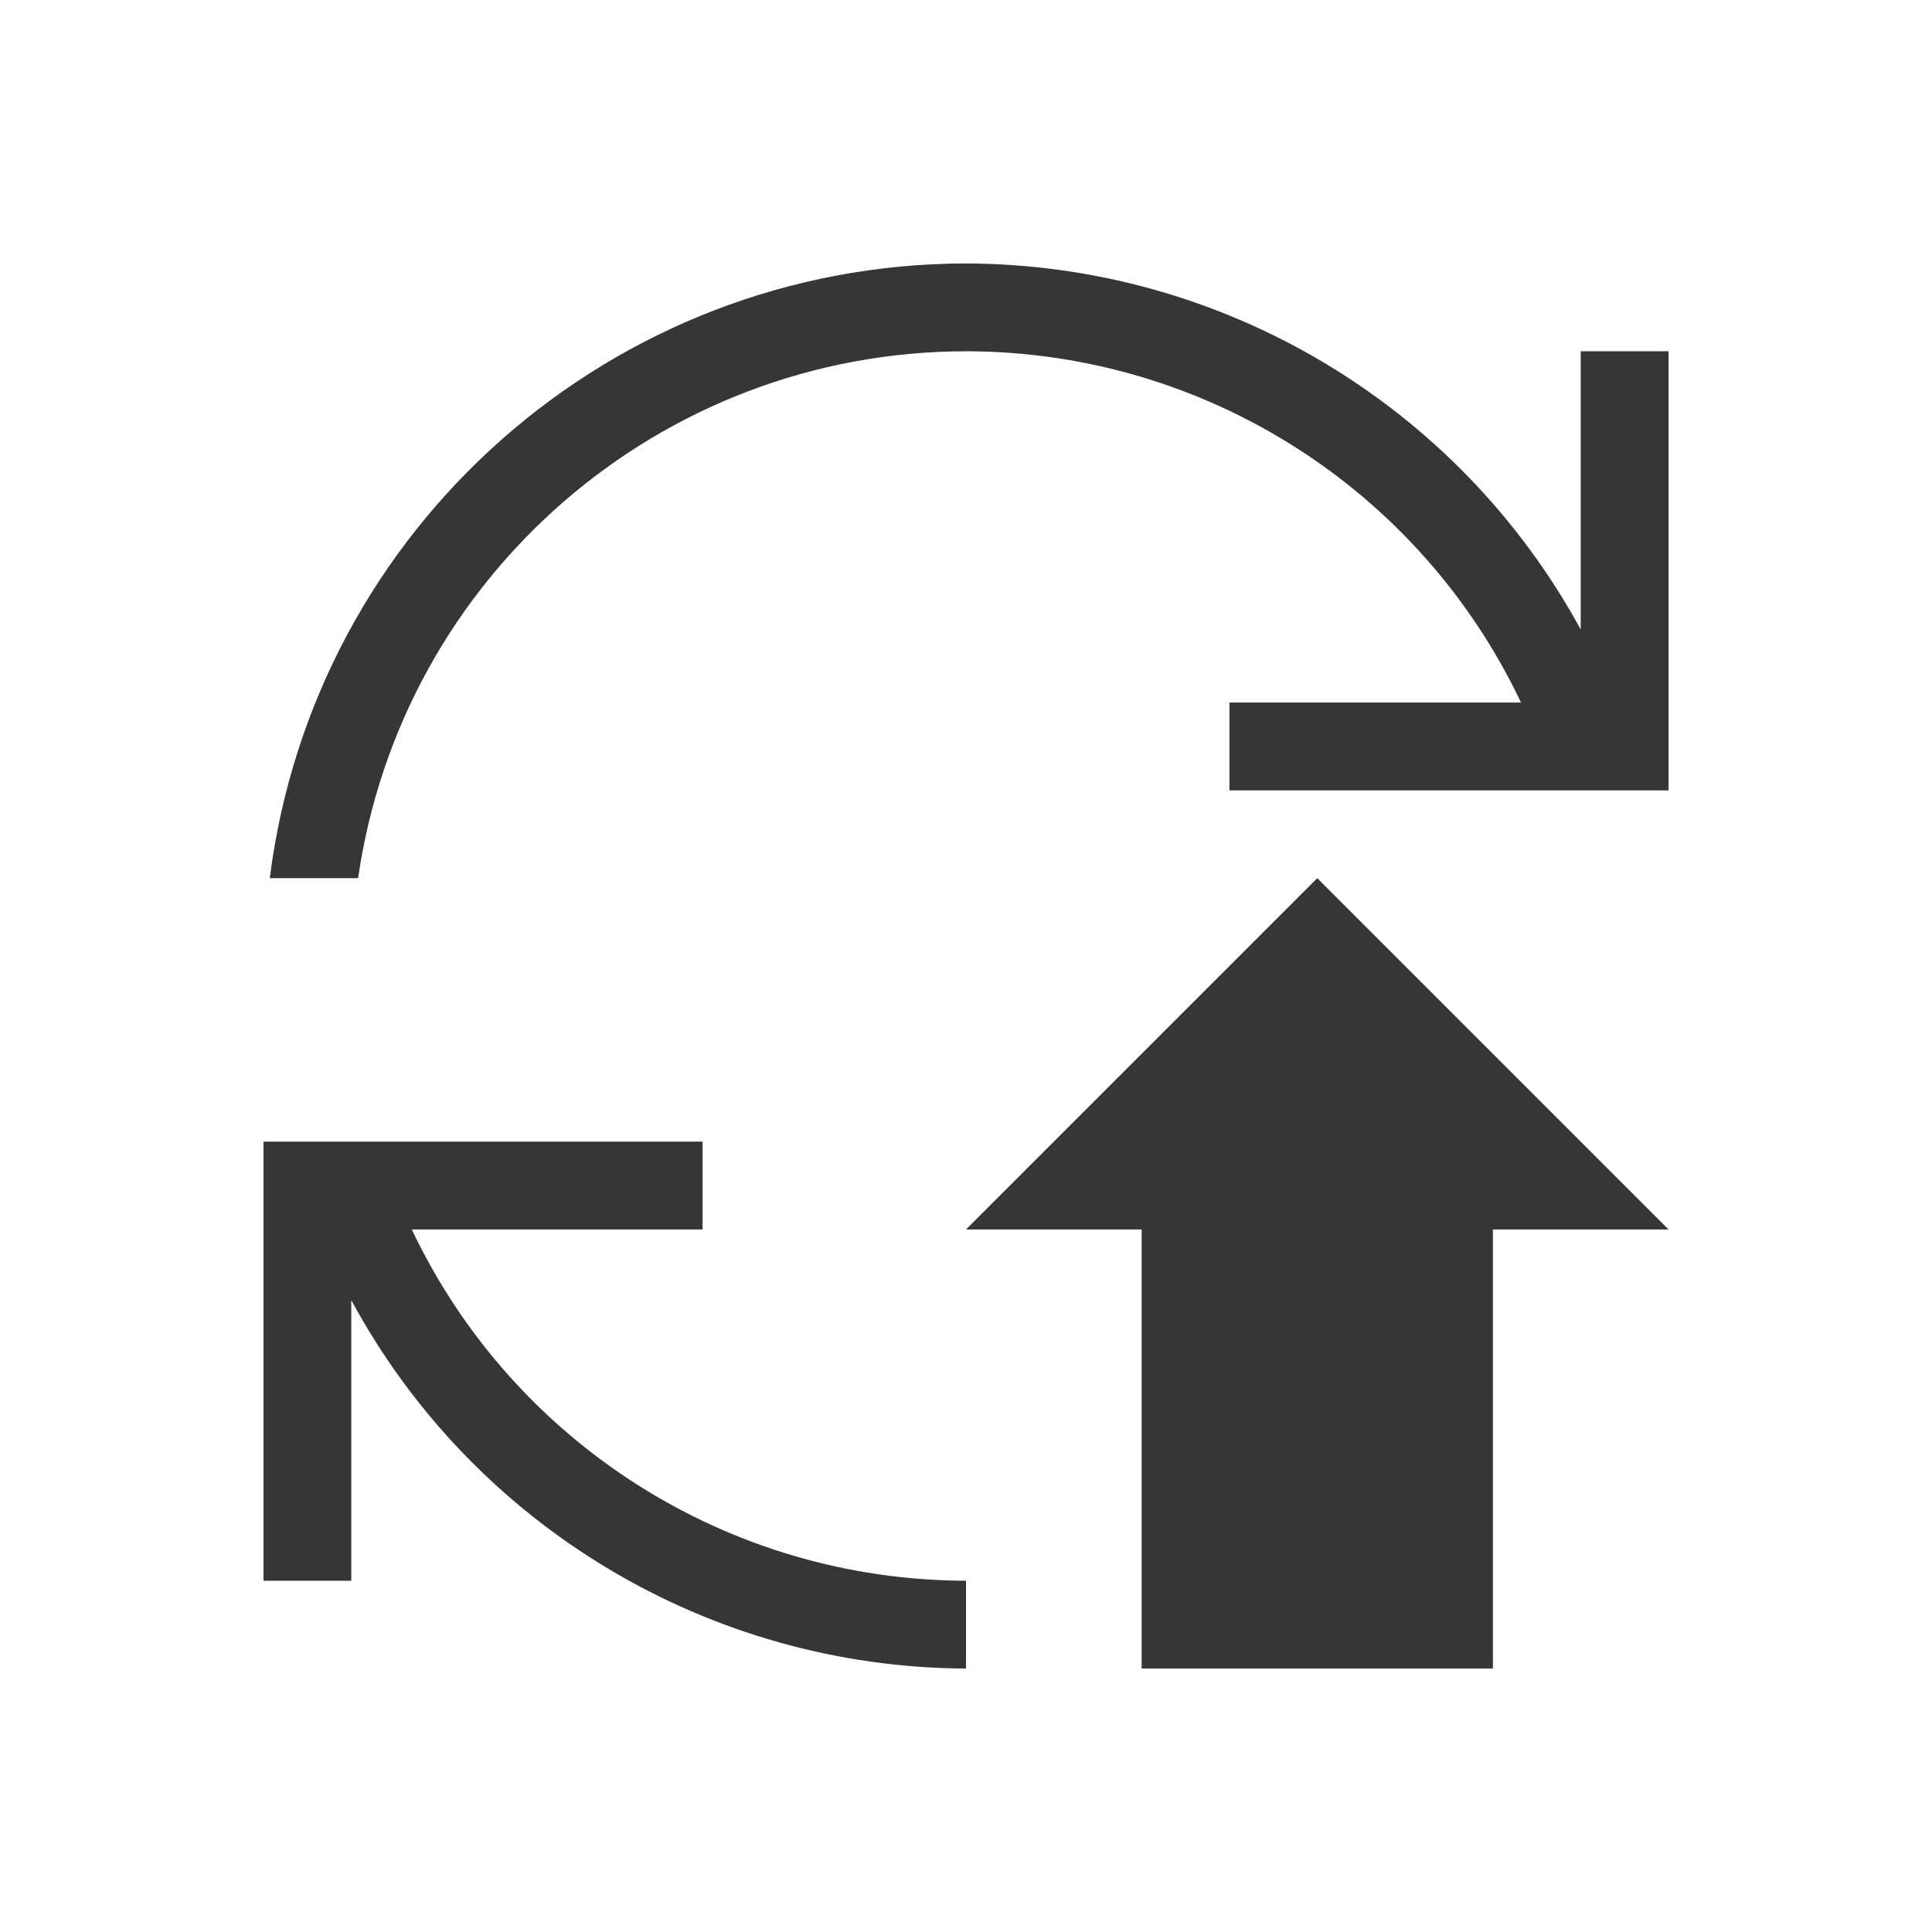 <svg version="1.1" viewBox="0 0 22 22" xmlns="http://www.w3.org/2000/svg">
    <defs>
        <style id="current-color-scheme" type="text/css">.ColorScheme-Text { color:#363636; }</style>
    </defs>
    <path class="ColorScheme-Text" d="m11 3c-4.028 0.005-7.424 3.004-7.928 7h1.006c0.497-3.442 3.445-5.997 6.922-6 2.702 0.002 5.162 1.559 6.32 4h-3.32v1h5v-5h-1v3.168c-1.398-2.562-4.081-4.16-7-4.168zm4 7-4 4h2v5h4v-5h2l-4-4zm-12 3v5h1v-3.195c1.391 2.573 4.075 4.182 7 4.195v-1c-2.699-0.005-5.154-1.562-6.311-4h3.311v-1h-5z" fill="currentColor"/>
</svg>
